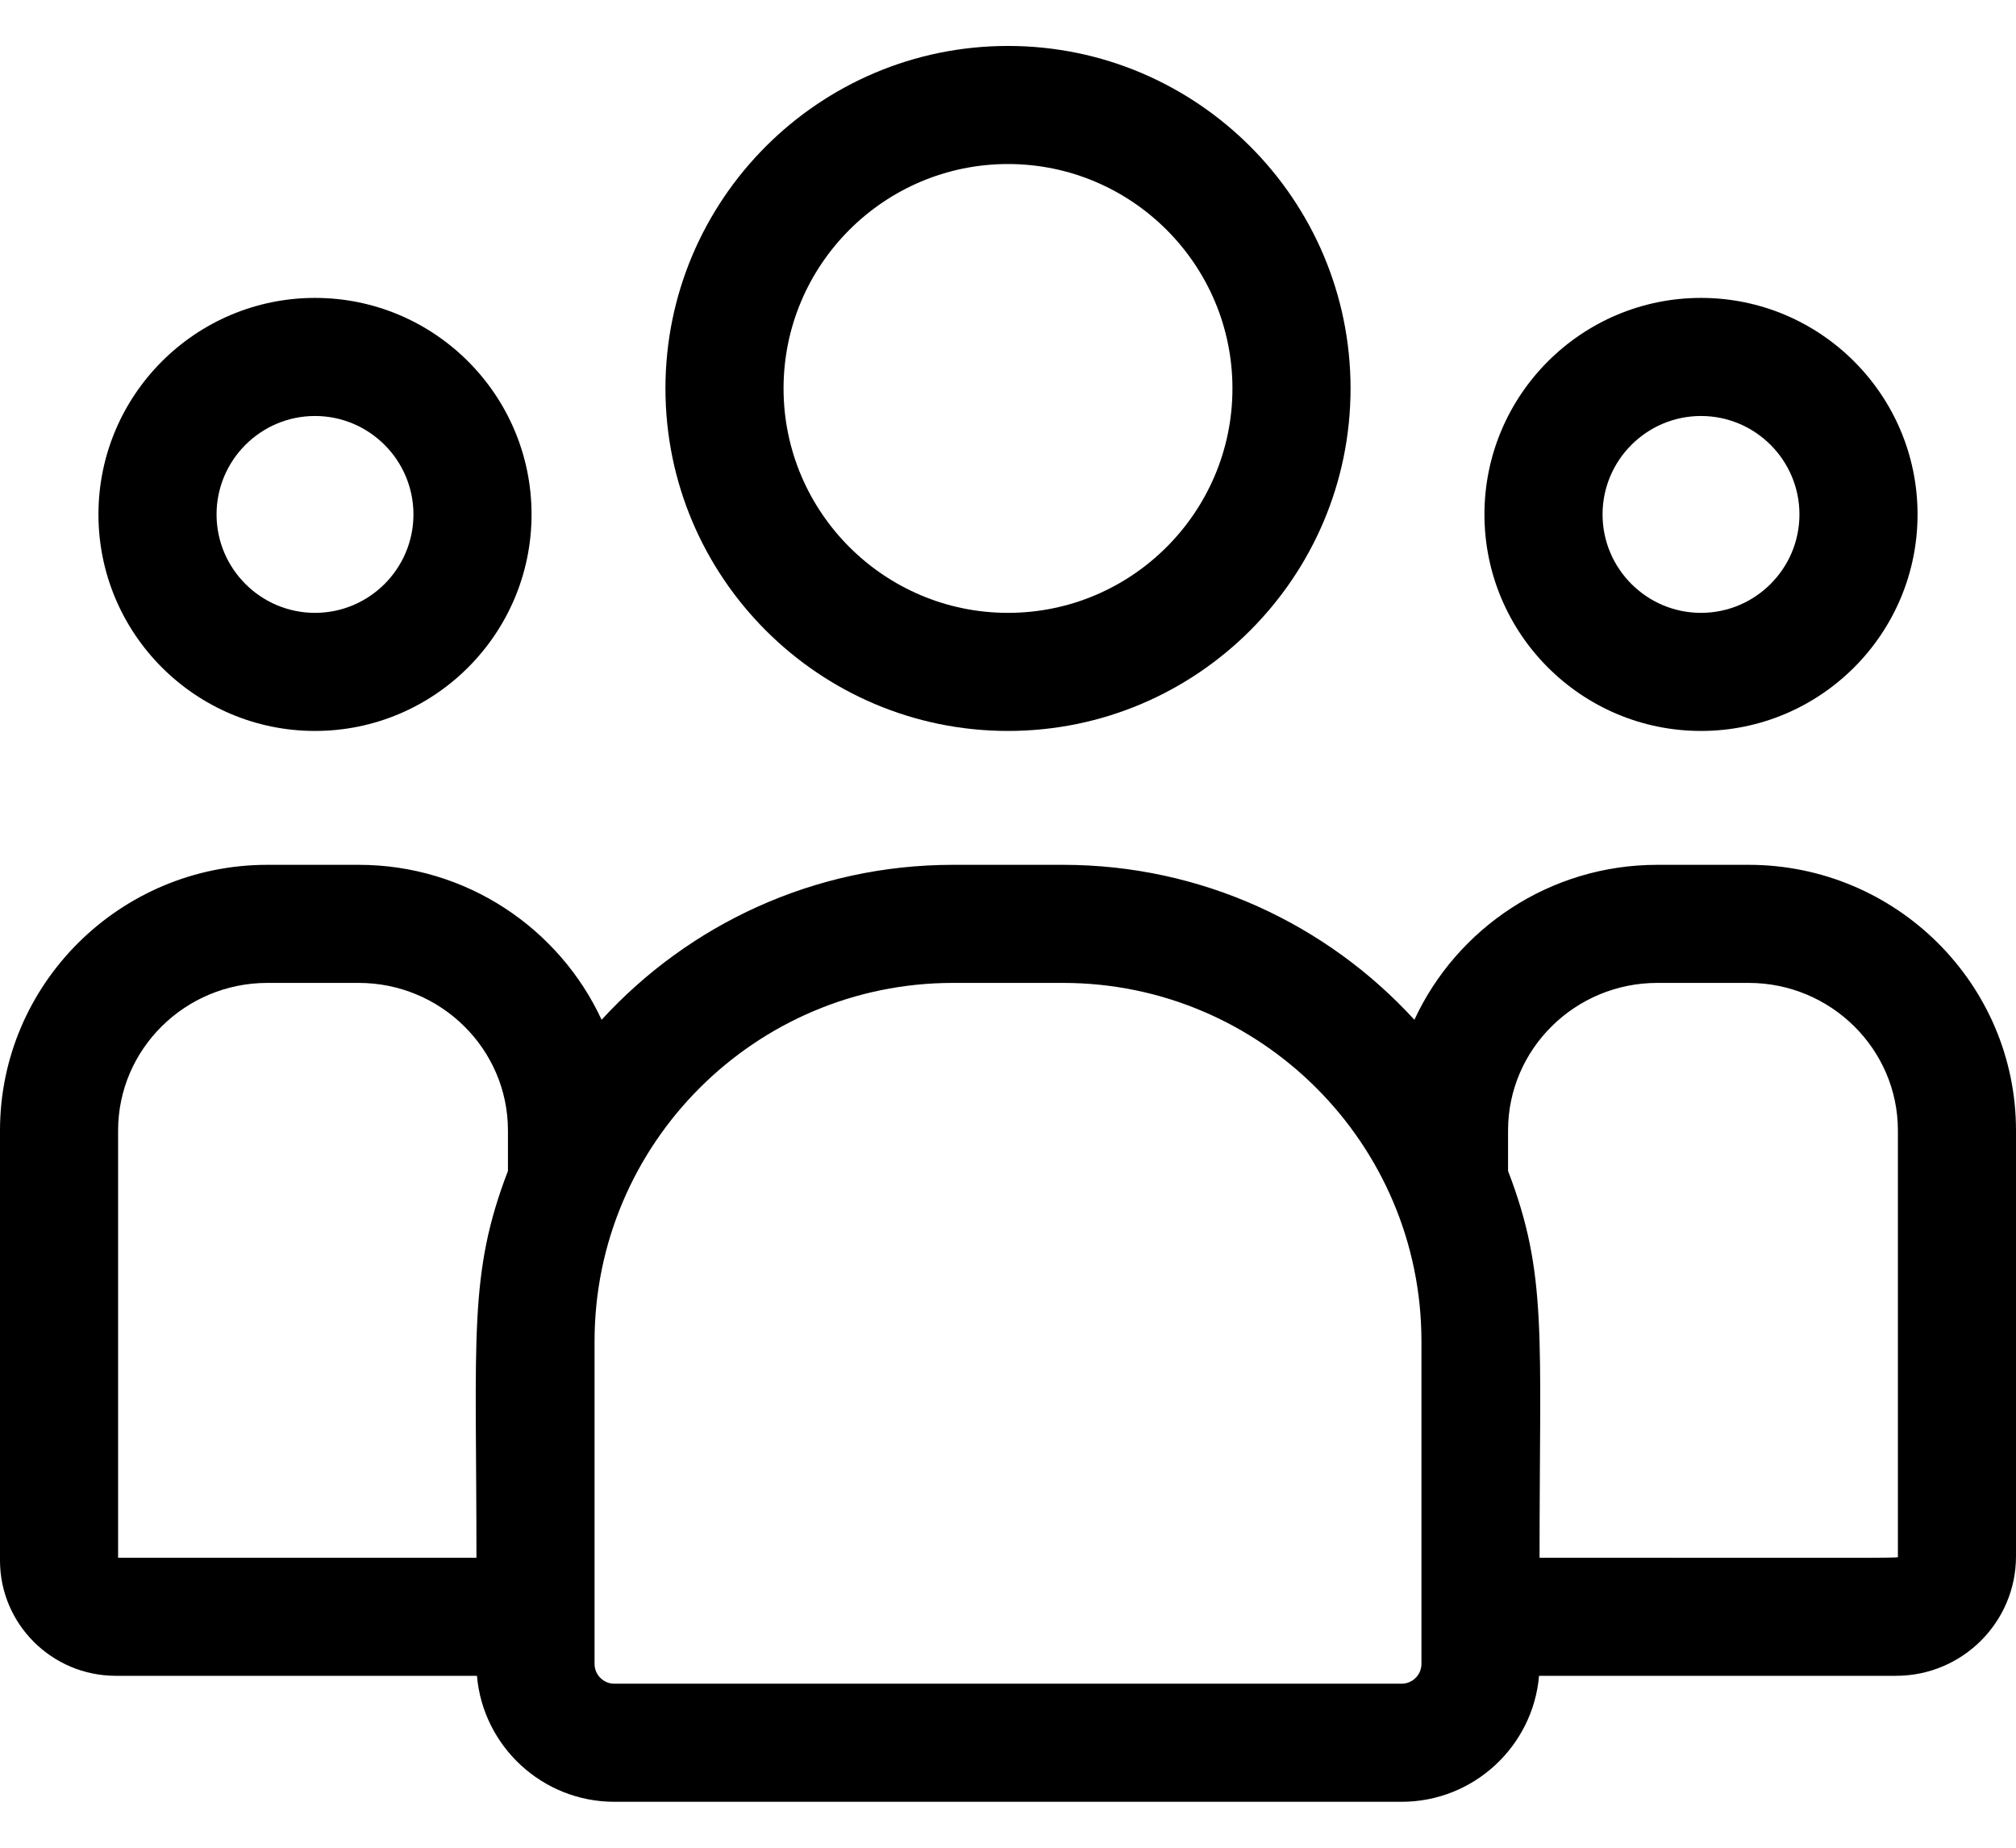 <svg width="24" height="22" viewBox="0 0 24 22" fill="none" xmlns="http://www.w3.org/2000/svg">
<path d="M12 8.703C14.249 8.703 16.078 6.874 16.078 4.625C16.078 2.376 14.249 0.547 12 0.547C9.751 0.547 7.922 2.376 7.922 4.625C7.922 6.874 9.751 8.703 12 8.703ZM12 1.953C13.473 1.953 14.672 3.152 14.672 4.625C14.672 6.098 13.473 7.297 12 7.297C10.527 7.297 9.328 6.098 9.328 4.625C9.328 3.152 10.527 1.953 12 1.953Z" fill="currentColor"/>
<path d="M20.25 8.703C21.672 8.703 22.828 7.547 22.828 6.125C22.828 4.703 21.672 3.547 20.25 3.547C18.828 3.547 17.672 4.703 17.672 6.125C17.672 7.547 18.828 8.703 20.25 8.703ZM20.25 4.953C20.896 4.953 21.422 5.479 21.422 6.125C21.422 6.771 20.896 7.297 20.25 7.297C19.604 7.297 19.078 6.771 19.078 6.125C19.078 5.479 19.604 4.953 20.25 4.953Z" fill="currentColor"/>
<path d="M20.817 10.297H19.73C18.448 10.297 17.342 11.054 16.838 12.142C15.8 11.008 14.309 10.297 12.655 10.297H11.345C9.691 10.297 8.2 11.008 7.162 12.142C6.658 11.054 5.552 10.297 4.27 10.297H3.183C1.428 10.297 0 11.716 0 13.46V18.58C0 19.337 0.618 19.953 1.379 19.953H5.678C5.75 20.792 6.456 21.453 7.314 21.453H16.686C17.544 21.453 18.25 20.792 18.322 19.953H22.572C23.36 19.953 24 19.315 24 18.531V13.46C24 11.716 22.572 10.297 20.817 10.297ZM1.406 13.46C1.406 12.492 2.203 11.703 3.183 11.703H4.27C5.25 11.703 6.047 12.492 6.047 13.46V13.942C5.574 15.173 5.672 15.911 5.672 18.547H1.406V13.46ZM16.922 19.811C16.922 19.941 16.816 20.047 16.686 20.047H7.313C7.184 20.047 7.078 19.941 7.078 19.811V15.97C7.078 13.617 8.992 11.703 11.345 11.703H12.655C15.008 11.703 16.922 13.617 16.922 15.97V19.811ZM22.594 18.531C22.594 18.555 22.856 18.547 18.328 18.547C18.328 15.891 18.425 15.171 17.953 13.942V13.46C17.953 12.492 18.75 11.703 19.73 11.703H20.817C21.797 11.703 22.594 12.492 22.594 13.46V18.531Z" fill="currentColor"/>
<path d="M3.75 8.703C5.172 8.703 6.328 7.547 6.328 6.125C6.328 4.703 5.172 3.547 3.75 3.547C2.328 3.547 1.172 4.703 1.172 6.125C1.172 7.547 2.328 8.703 3.75 8.703ZM3.75 4.953C4.396 4.953 4.922 5.479 4.922 6.125C4.922 6.771 4.396 7.297 3.75 7.297C3.104 7.297 2.578 6.771 2.578 6.125C2.578 5.479 3.104 4.953 3.75 4.953Z" fill="currentColor"/>
</svg>
